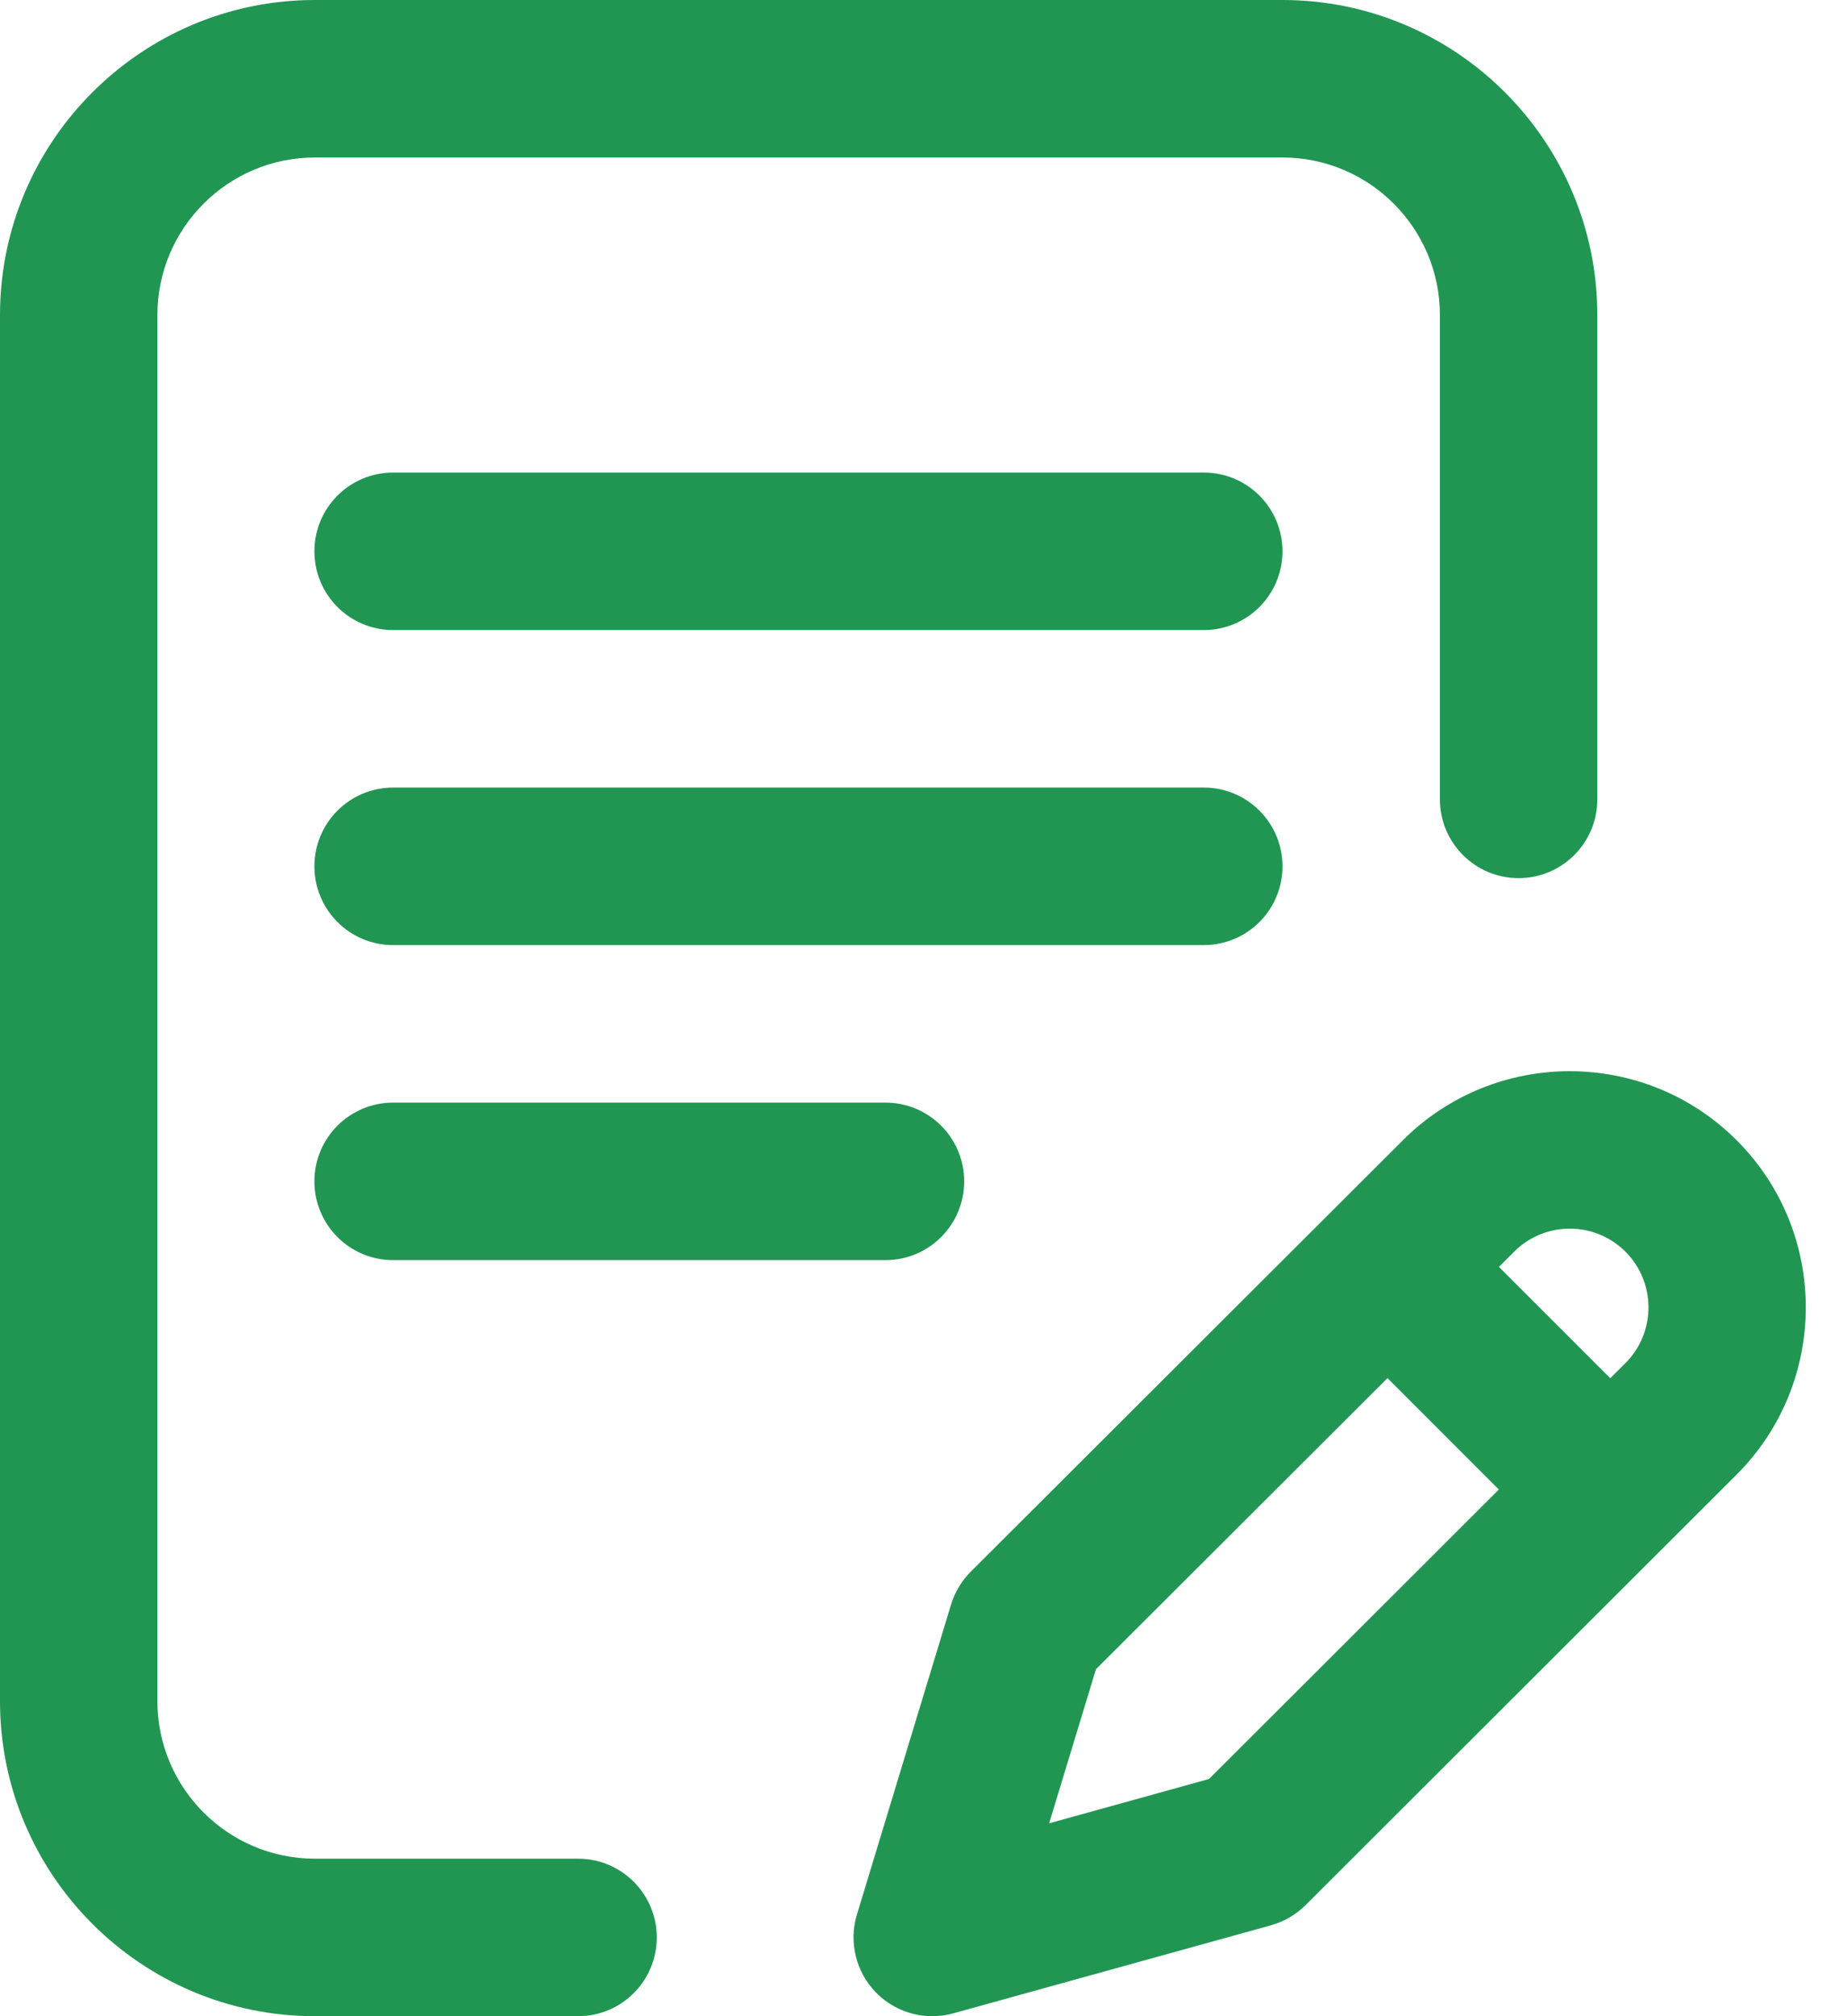<svg width="44" height="48" viewBox="0 0 44 48" fill="none" xmlns="http://www.w3.org/2000/svg">
<path d="M30.552 20.625C30.552 19.589 29.713 18.75 28.677 18.75H9.365C8.329 18.75 7.49 19.589 7.49 20.625C7.49 21.661 8.329 22.5 9.365 22.5H28.677C29.713 22.5 30.552 21.661 30.552 20.625Z" fill="#219653"/>
<path d="M9.365 26.25C8.329 26.25 7.49 27.089 7.49 28.125C7.49 29.161 8.329 30 9.365 30H21.094C22.13 30 22.969 29.161 22.969 28.125C22.969 27.089 22.13 26.25 21.094 26.25H9.365Z" fill="#219653"/>
<path d="M13.771 44.25H7.5C5.432 44.25 3.75 42.568 3.75 40.5V7.5C3.75 5.432 5.432 3.75 7.5 3.75H30.552C32.62 3.75 34.302 5.432 34.302 7.5V19.031C34.302 20.067 35.142 20.906 36.177 20.906C37.213 20.906 38.052 20.067 38.052 19.031V7.5C38.052 3.365 34.688 0 30.552 0H7.5C3.365 0 0 3.365 0 7.5V40.5C0 44.636 3.365 48 7.5 48H13.771C14.806 48 15.646 47.161 15.646 46.125C15.646 45.089 14.806 44.25 13.771 44.25Z" fill="#219653"/>
<path d="M41.373 27.148C39.18 24.954 35.612 24.954 33.42 27.146L23.126 37.417C22.907 37.636 22.746 37.904 22.656 38.2L20.414 45.58C20.215 46.234 20.389 46.945 20.866 47.434C21.224 47.801 21.71 48 22.208 48C22.375 48 22.544 47.978 22.709 47.932L30.277 45.836C30.588 45.749 30.872 45.584 31.101 45.356L41.373 35.103C43.567 32.909 43.567 29.341 41.373 27.148ZM28.801 42.353L24.993 43.408L26.108 39.74L33.053 32.809L35.706 35.462L28.801 42.353ZM38.723 32.45L38.36 32.812L35.708 30.161L36.07 29.799C36.801 29.068 37.991 29.068 38.722 29.799C39.453 30.53 39.453 31.72 38.723 32.45Z" fill="#219653"/>
<path d="M28.677 11.25H9.365C8.329 11.25 7.49 12.089 7.49 13.125C7.49 14.161 8.329 15 9.365 15H28.677C29.713 15 30.552 14.161 30.552 13.125C30.552 12.089 29.713 11.25 28.677 11.25Z" fill="#219653"/>
</svg>
